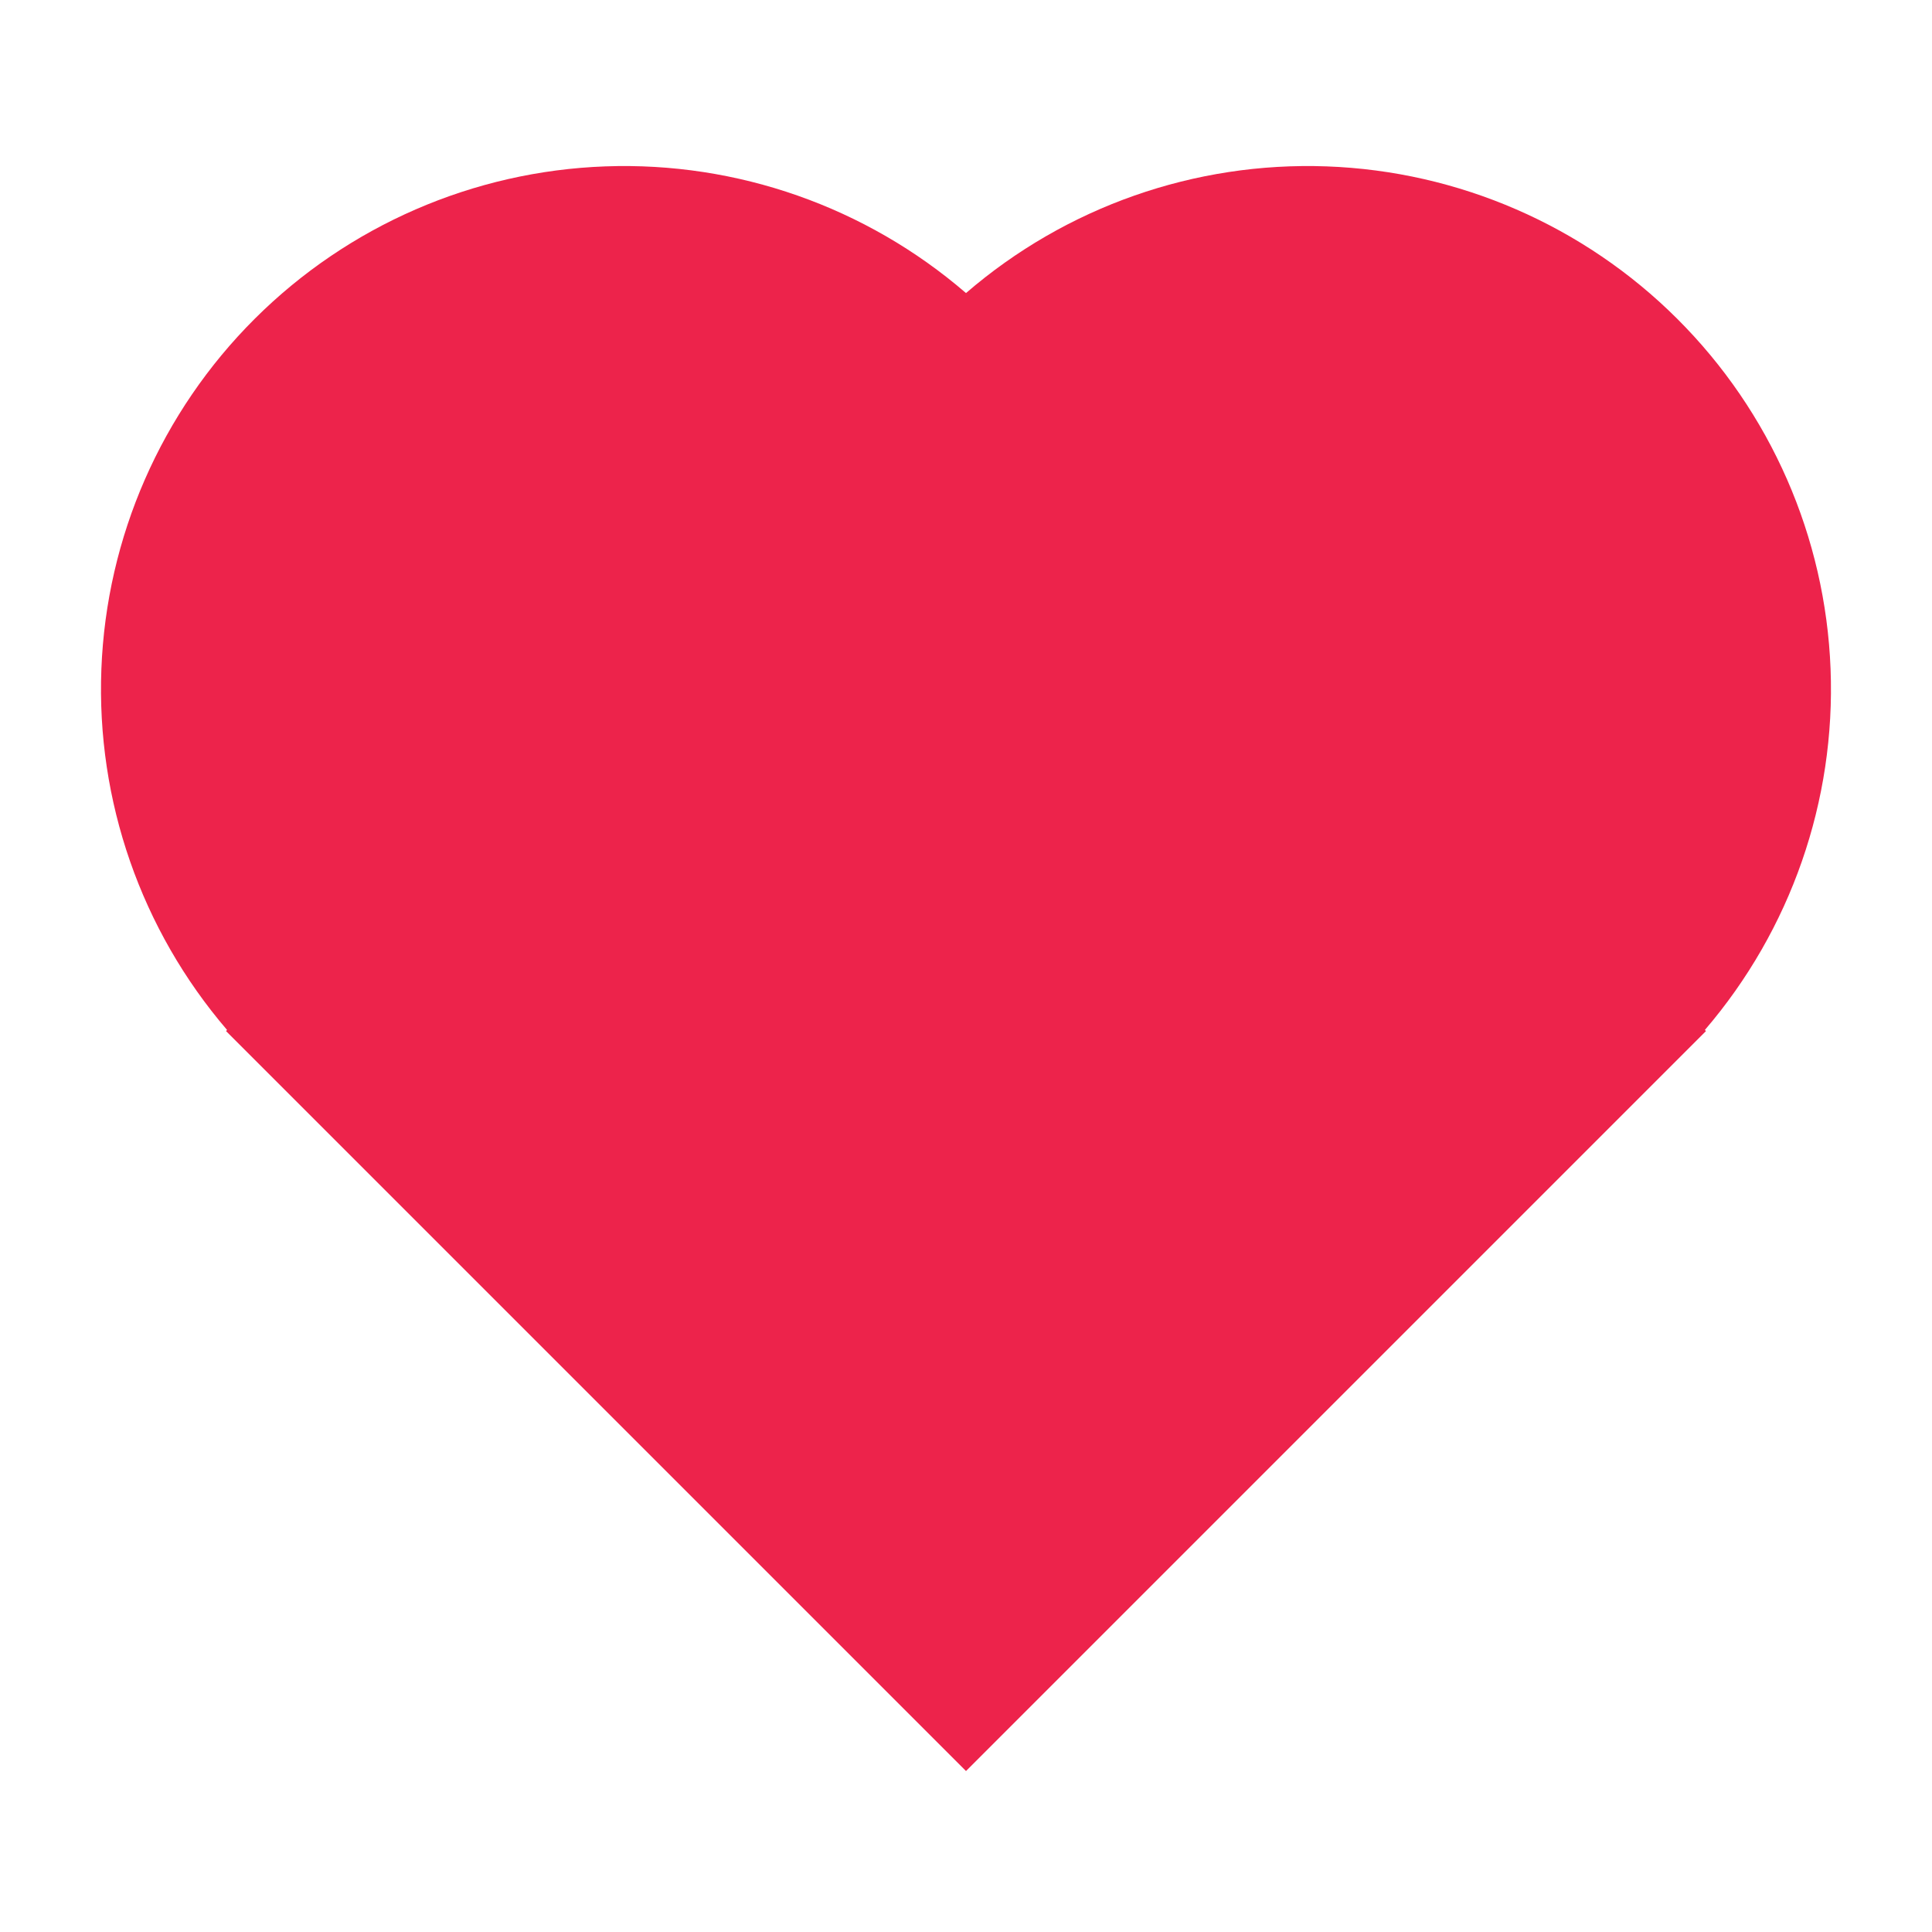 <svg width="42" height="42" viewBox="0 0 42 42" fill="none" xmlns="http://www.w3.org/2000/svg">
<path d="M37.063 22.39L37.086 22.415L21 38.501L4.914 22.415L4.936 22.39C3.068 20.212 2.092 17.409 2.204 14.542C2.315 11.675 3.506 8.956 5.538 6.93C7.57 4.904 10.292 3.721 13.159 3.617C16.026 3.513 18.827 4.497 21 6.371C23.172 4.497 25.973 3.513 28.84 3.617C31.707 3.721 34.43 4.904 36.461 6.93C38.493 8.956 39.684 11.675 39.795 14.542C39.907 17.409 38.931 20.212 37.063 22.39V22.39Z" fill="#ED234B"/>
</svg>
